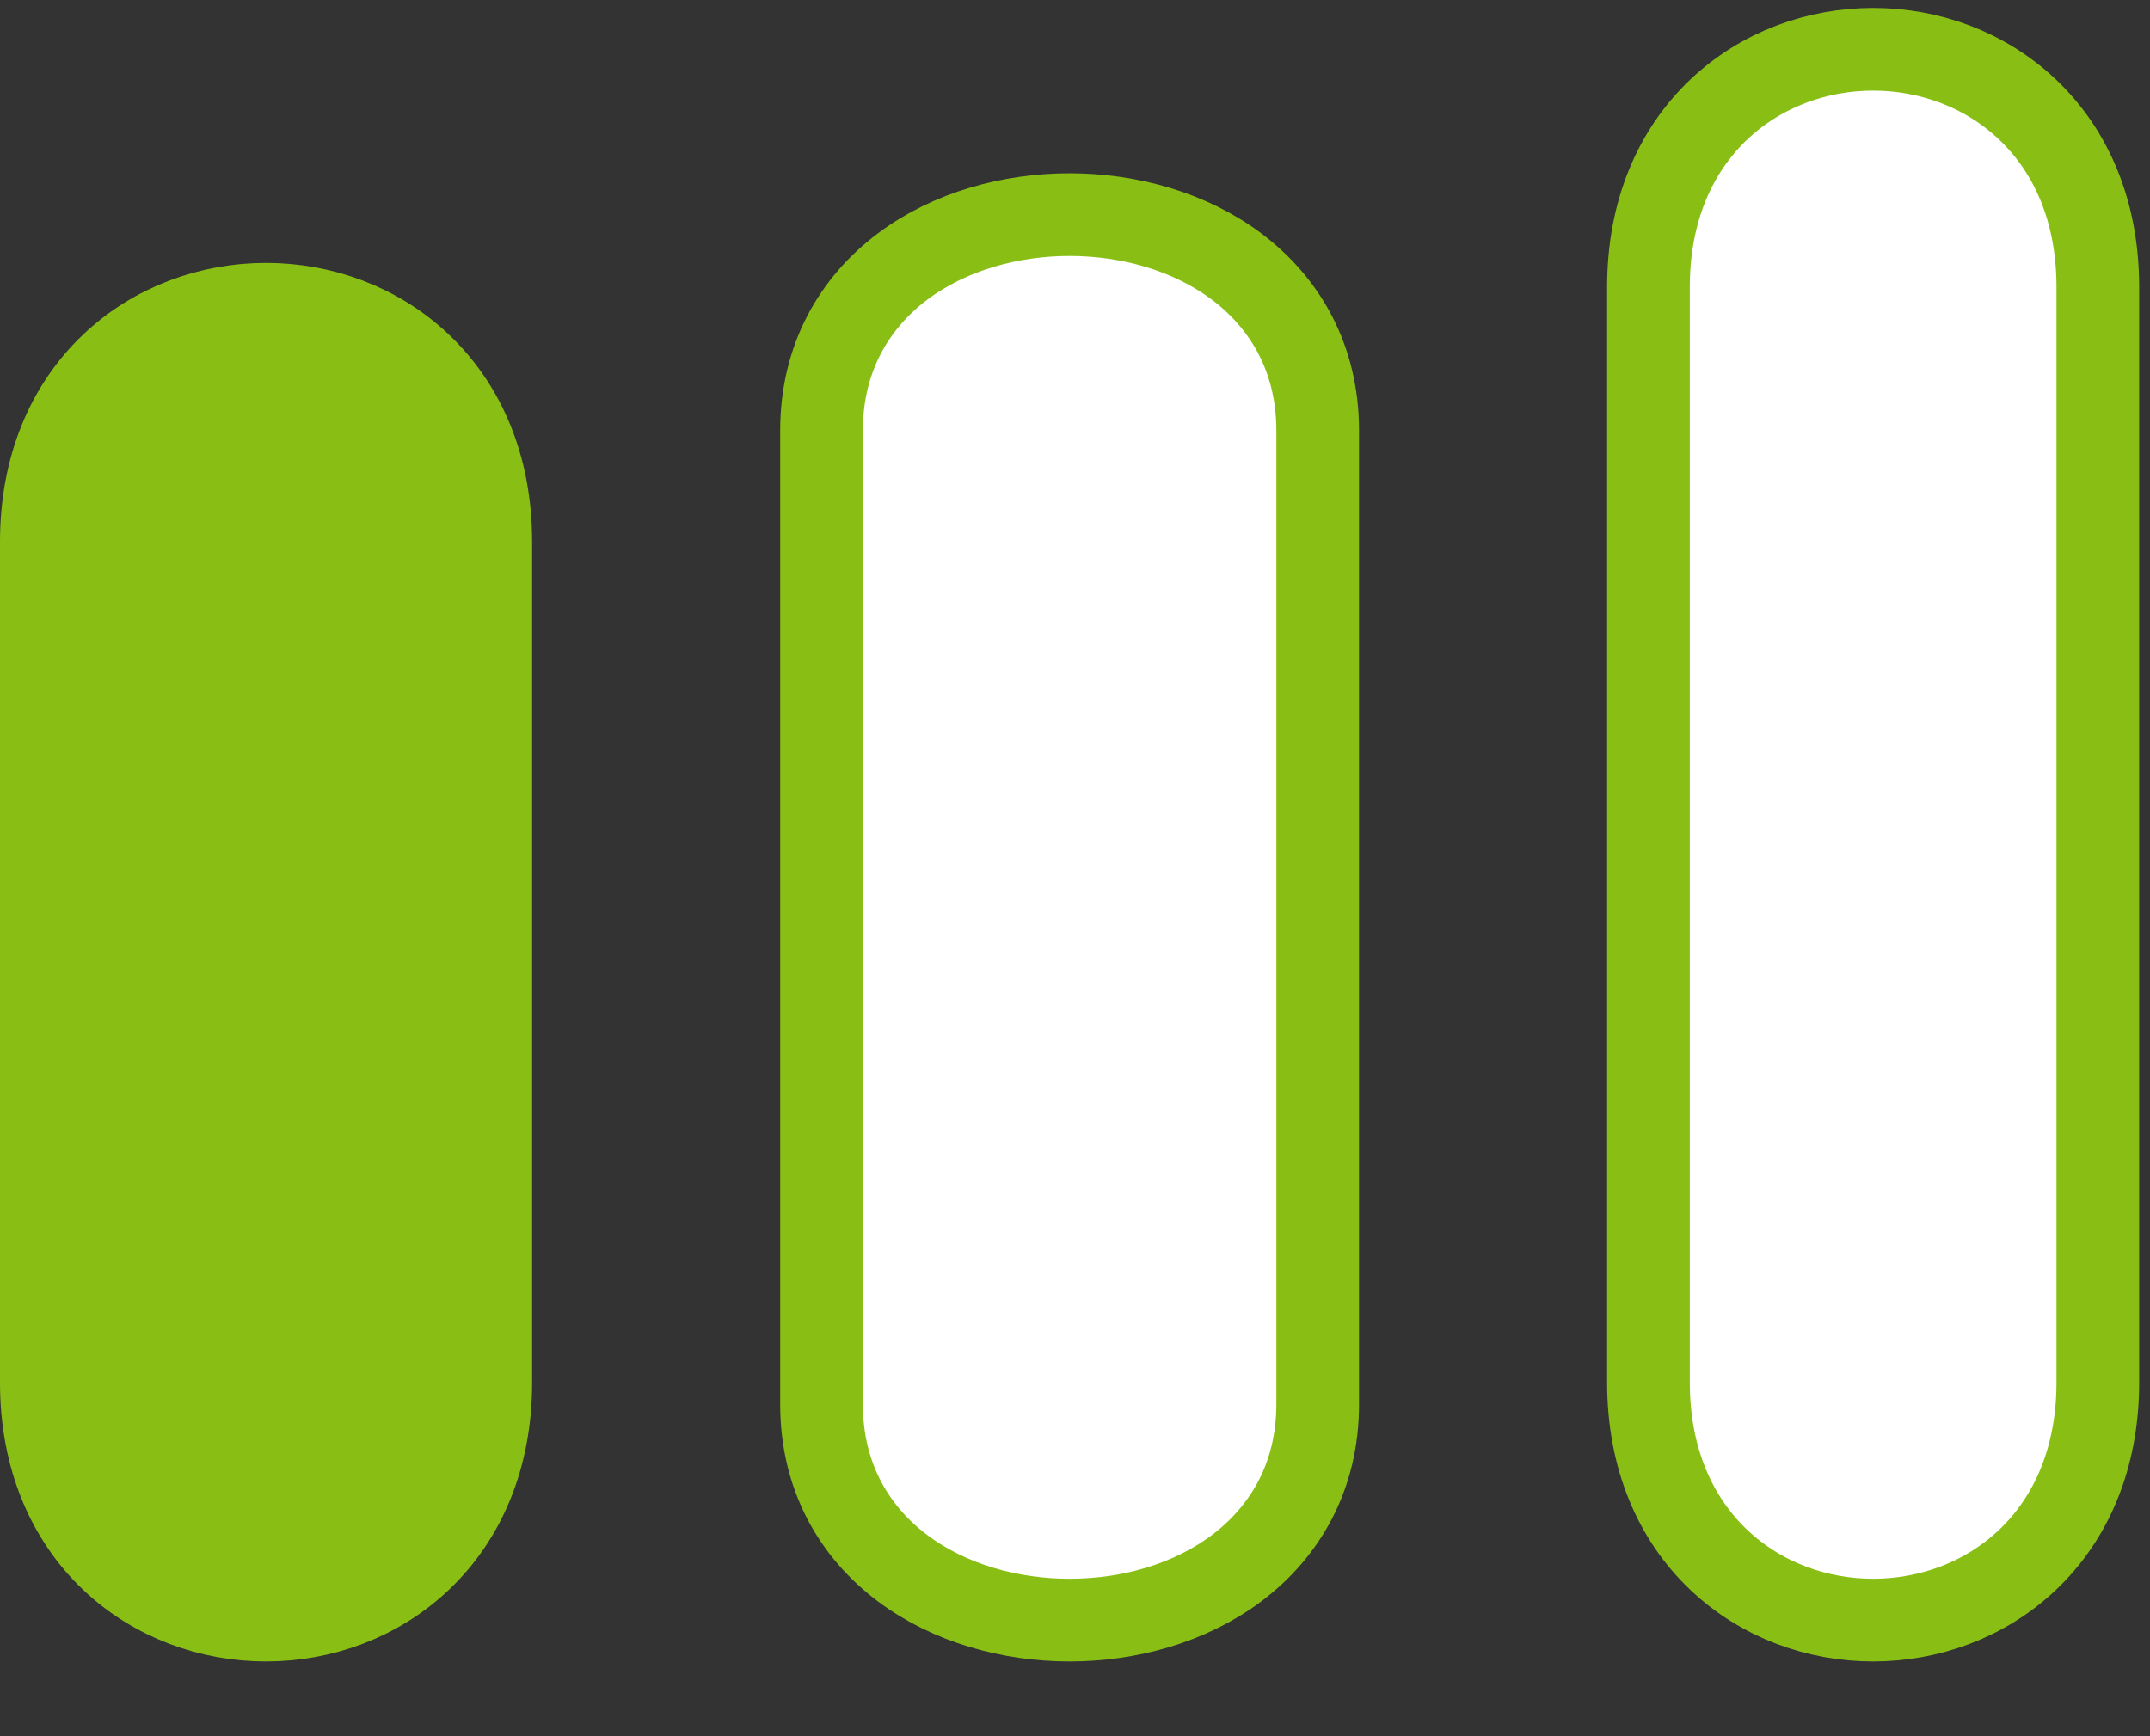 <svg width="26" height="21" viewBox="0 0 26 21" fill="none" xmlns="http://www.w3.org/2000/svg">
<rect x="0" y="0" width="26" height="21" fill="#333333" stroke="none"/>
<path d="M5.935 6.553L5.935 16.723C5.935 17.638 5.61 18.367 5.086 18.865C4.569 19.357 3.888 19.596 3.217 19.596C2.547 19.596 1.865 19.357 1.348 18.865C0.825 18.367 0.5 17.638 0.5 16.723L0.5 6.553C0.5 5.638 0.824 4.909 1.348 4.411C1.865 3.919 2.547 3.68 3.217 3.68C3.888 3.68 4.569 3.919 5.086 4.411C5.61 4.909 5.935 5.638 5.935 6.553Z" fill="#89BF15" stroke="#89BF15"/>
<path d="M15.935 5.206L15.935 16.987C15.935 17.858 15.539 18.529 14.953 18.969C14.382 19.397 13.646 19.596 12.935 19.596C12.224 19.596 11.488 19.397 10.916 18.969C10.33 18.529 9.935 17.858 9.935 16.987L9.935 5.206C9.935 4.334 10.33 3.663 10.916 3.223C11.487 2.795 12.224 2.596 12.935 2.596C13.646 2.596 14.382 2.795 14.953 3.223C15.539 3.663 15.935 4.334 15.935 5.206Z" fill="white" stroke="#89BF15"/>
<path d="M25.369 3.469L25.369 16.723C25.369 17.638 25.045 18.367 24.521 18.865C24.004 19.357 23.322 19.596 22.652 19.596C21.982 19.596 21.3 19.357 20.783 18.865C20.259 18.367 19.935 17.638 19.935 16.723L19.935 3.469C19.935 2.554 20.259 1.825 20.783 1.327C21.3 0.835 21.982 0.596 22.652 0.596C23.323 0.596 24.004 0.835 24.521 1.327C25.045 1.825 25.369 2.554 25.369 3.469Z" fill="white" stroke="#89BF15"/>
</svg>
